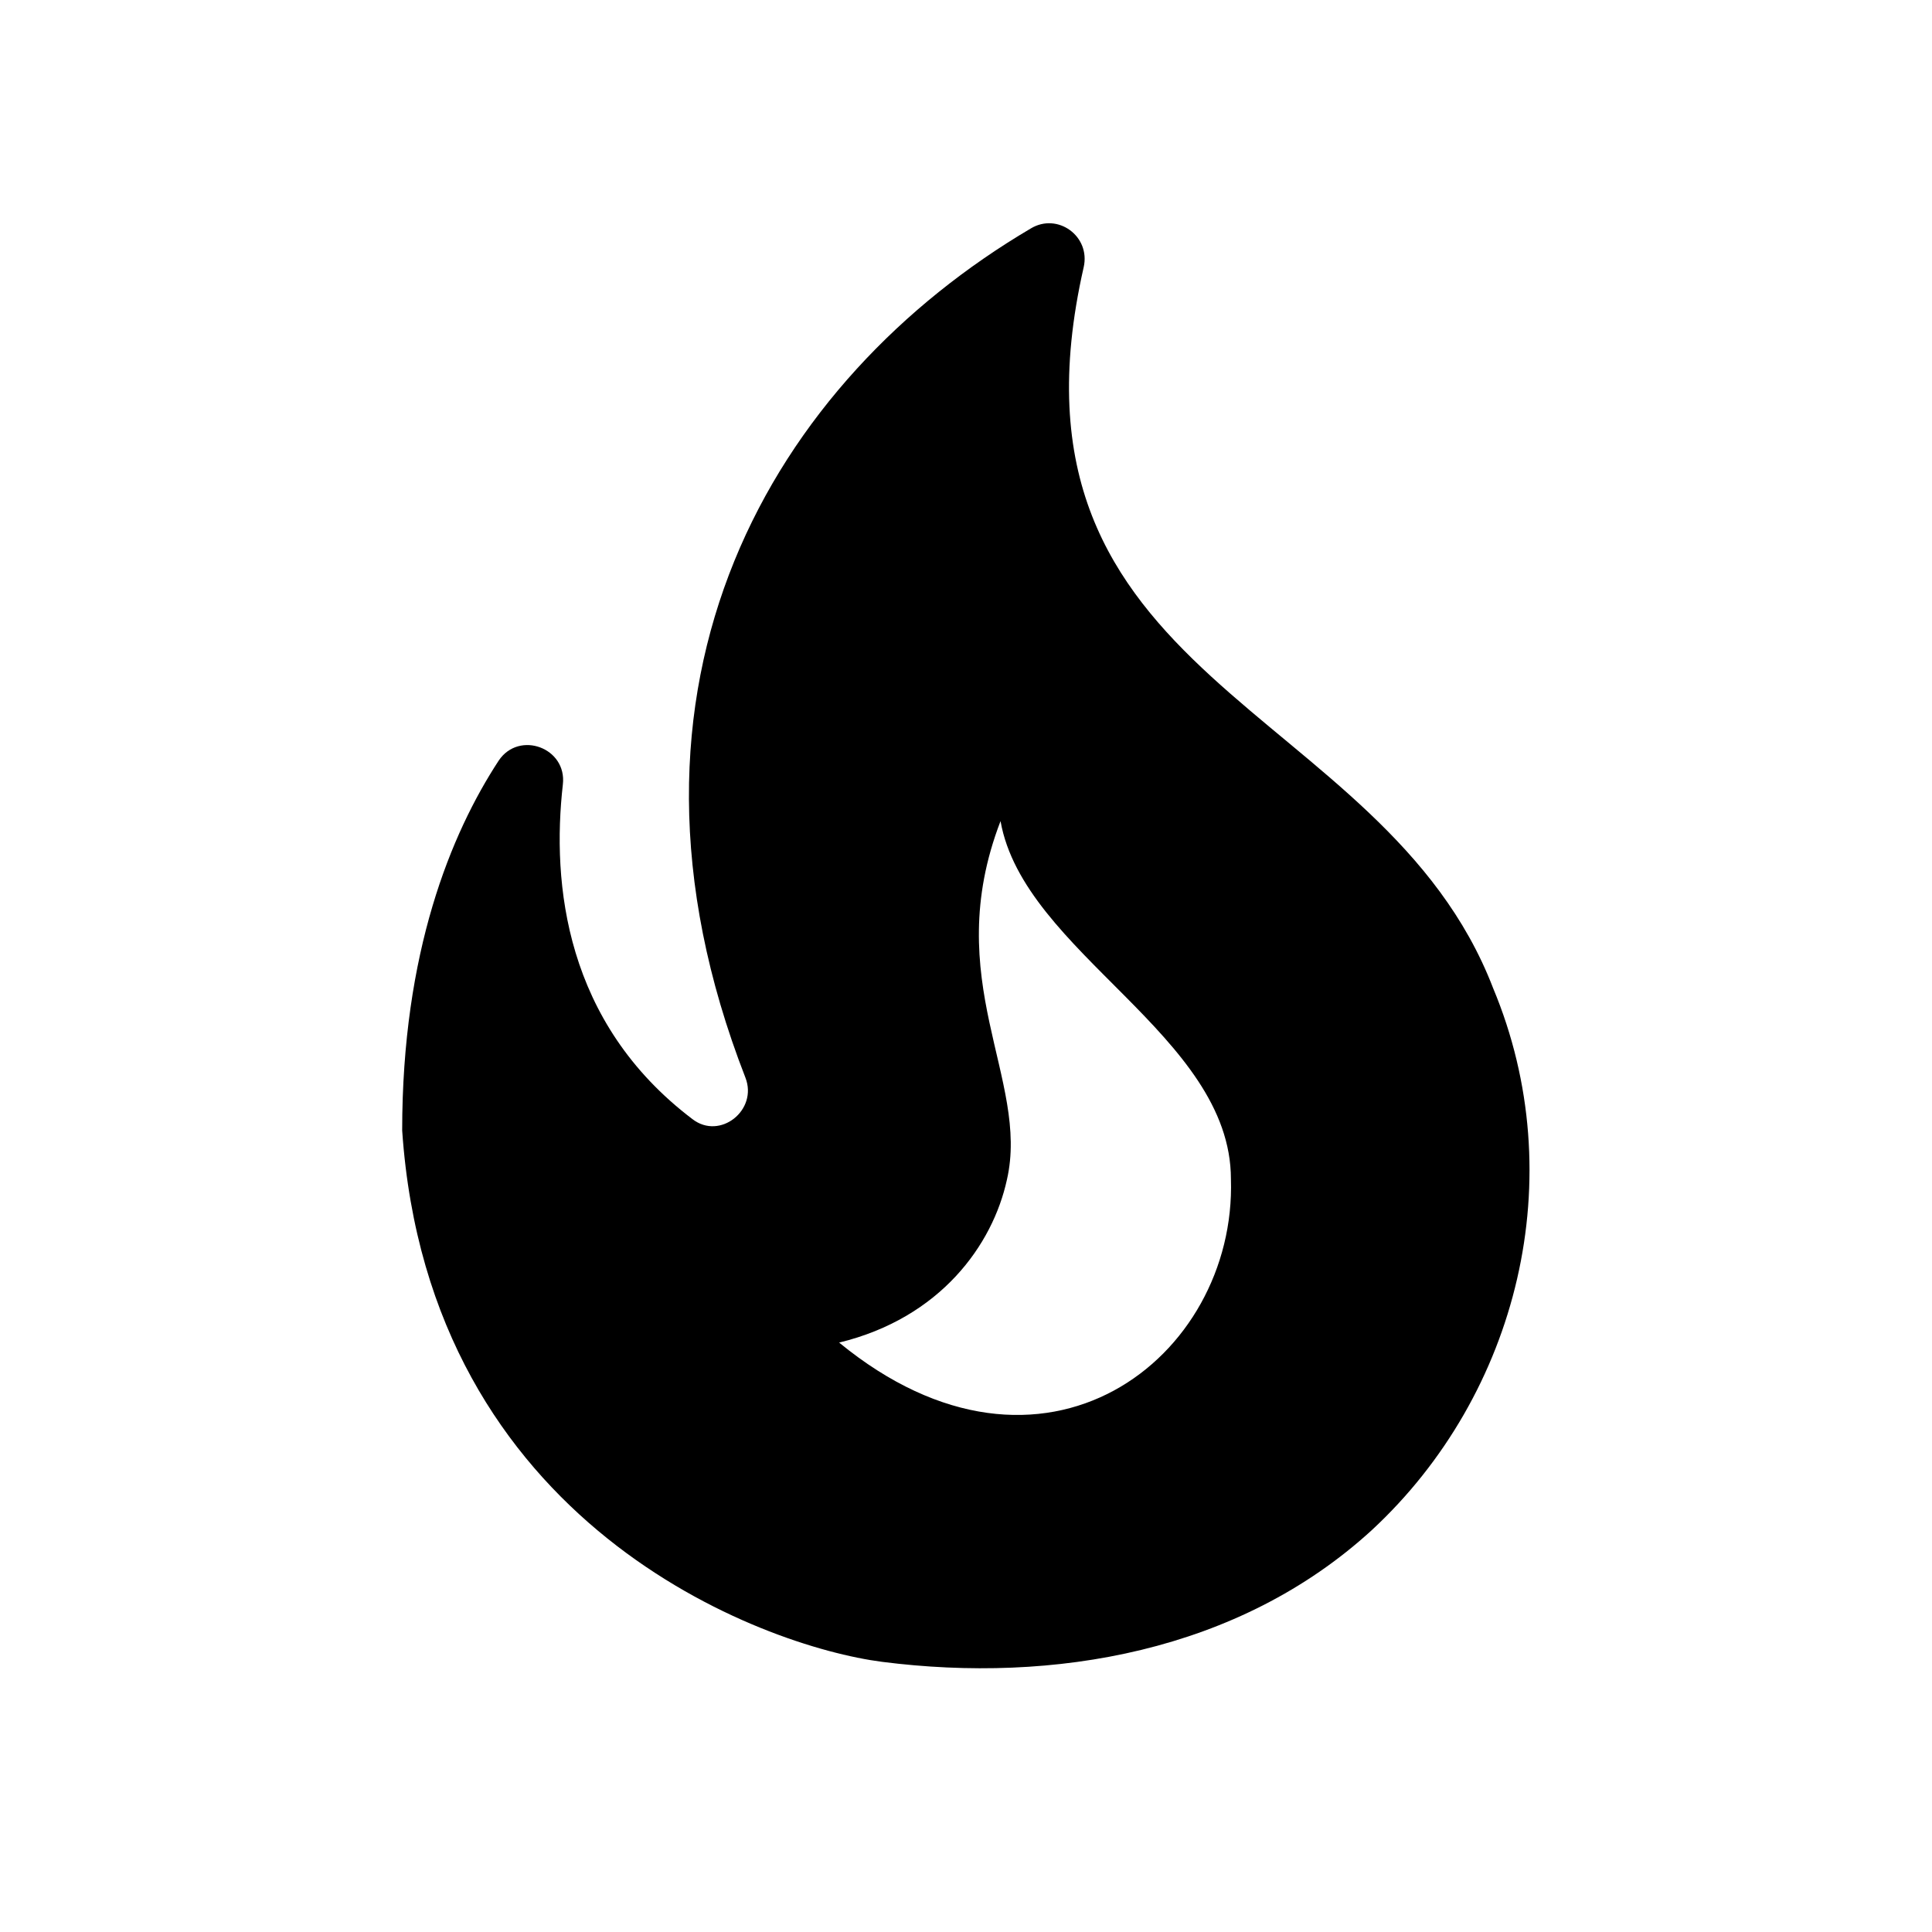 <svg width="24" height="24" viewBox="0 0 24 24" fill="#000" xmlns="http://www.w3.org/2000/svg">
<path d="M18.548 12.275C17.174 8.703 12.28 8.511 13.462 3.319C13.549 2.934 13.138 2.637 12.805 2.838C9.627 4.711 7.343 8.467 9.26 13.387C9.417 13.79 8.945 14.166 8.603 13.903C7.019 12.704 6.852 10.979 6.992 9.745C7.045 9.29 6.45 9.071 6.196 9.447C5.6 10.358 4.996 11.829 4.996 14.043C5.329 18.946 9.47 20.452 10.958 20.644C13.085 20.916 15.388 20.522 17.042 19.007C18.863 17.318 19.529 14.621 18.548 12.275ZM10.424 16.678C11.685 16.372 12.332 15.462 12.508 14.656C12.796 13.404 11.667 12.179 12.429 10.2C12.718 11.837 15.291 12.862 15.291 14.648C15.361 16.862 12.963 18.762 10.424 16.678Z" fill="#000"/>
</svg>
